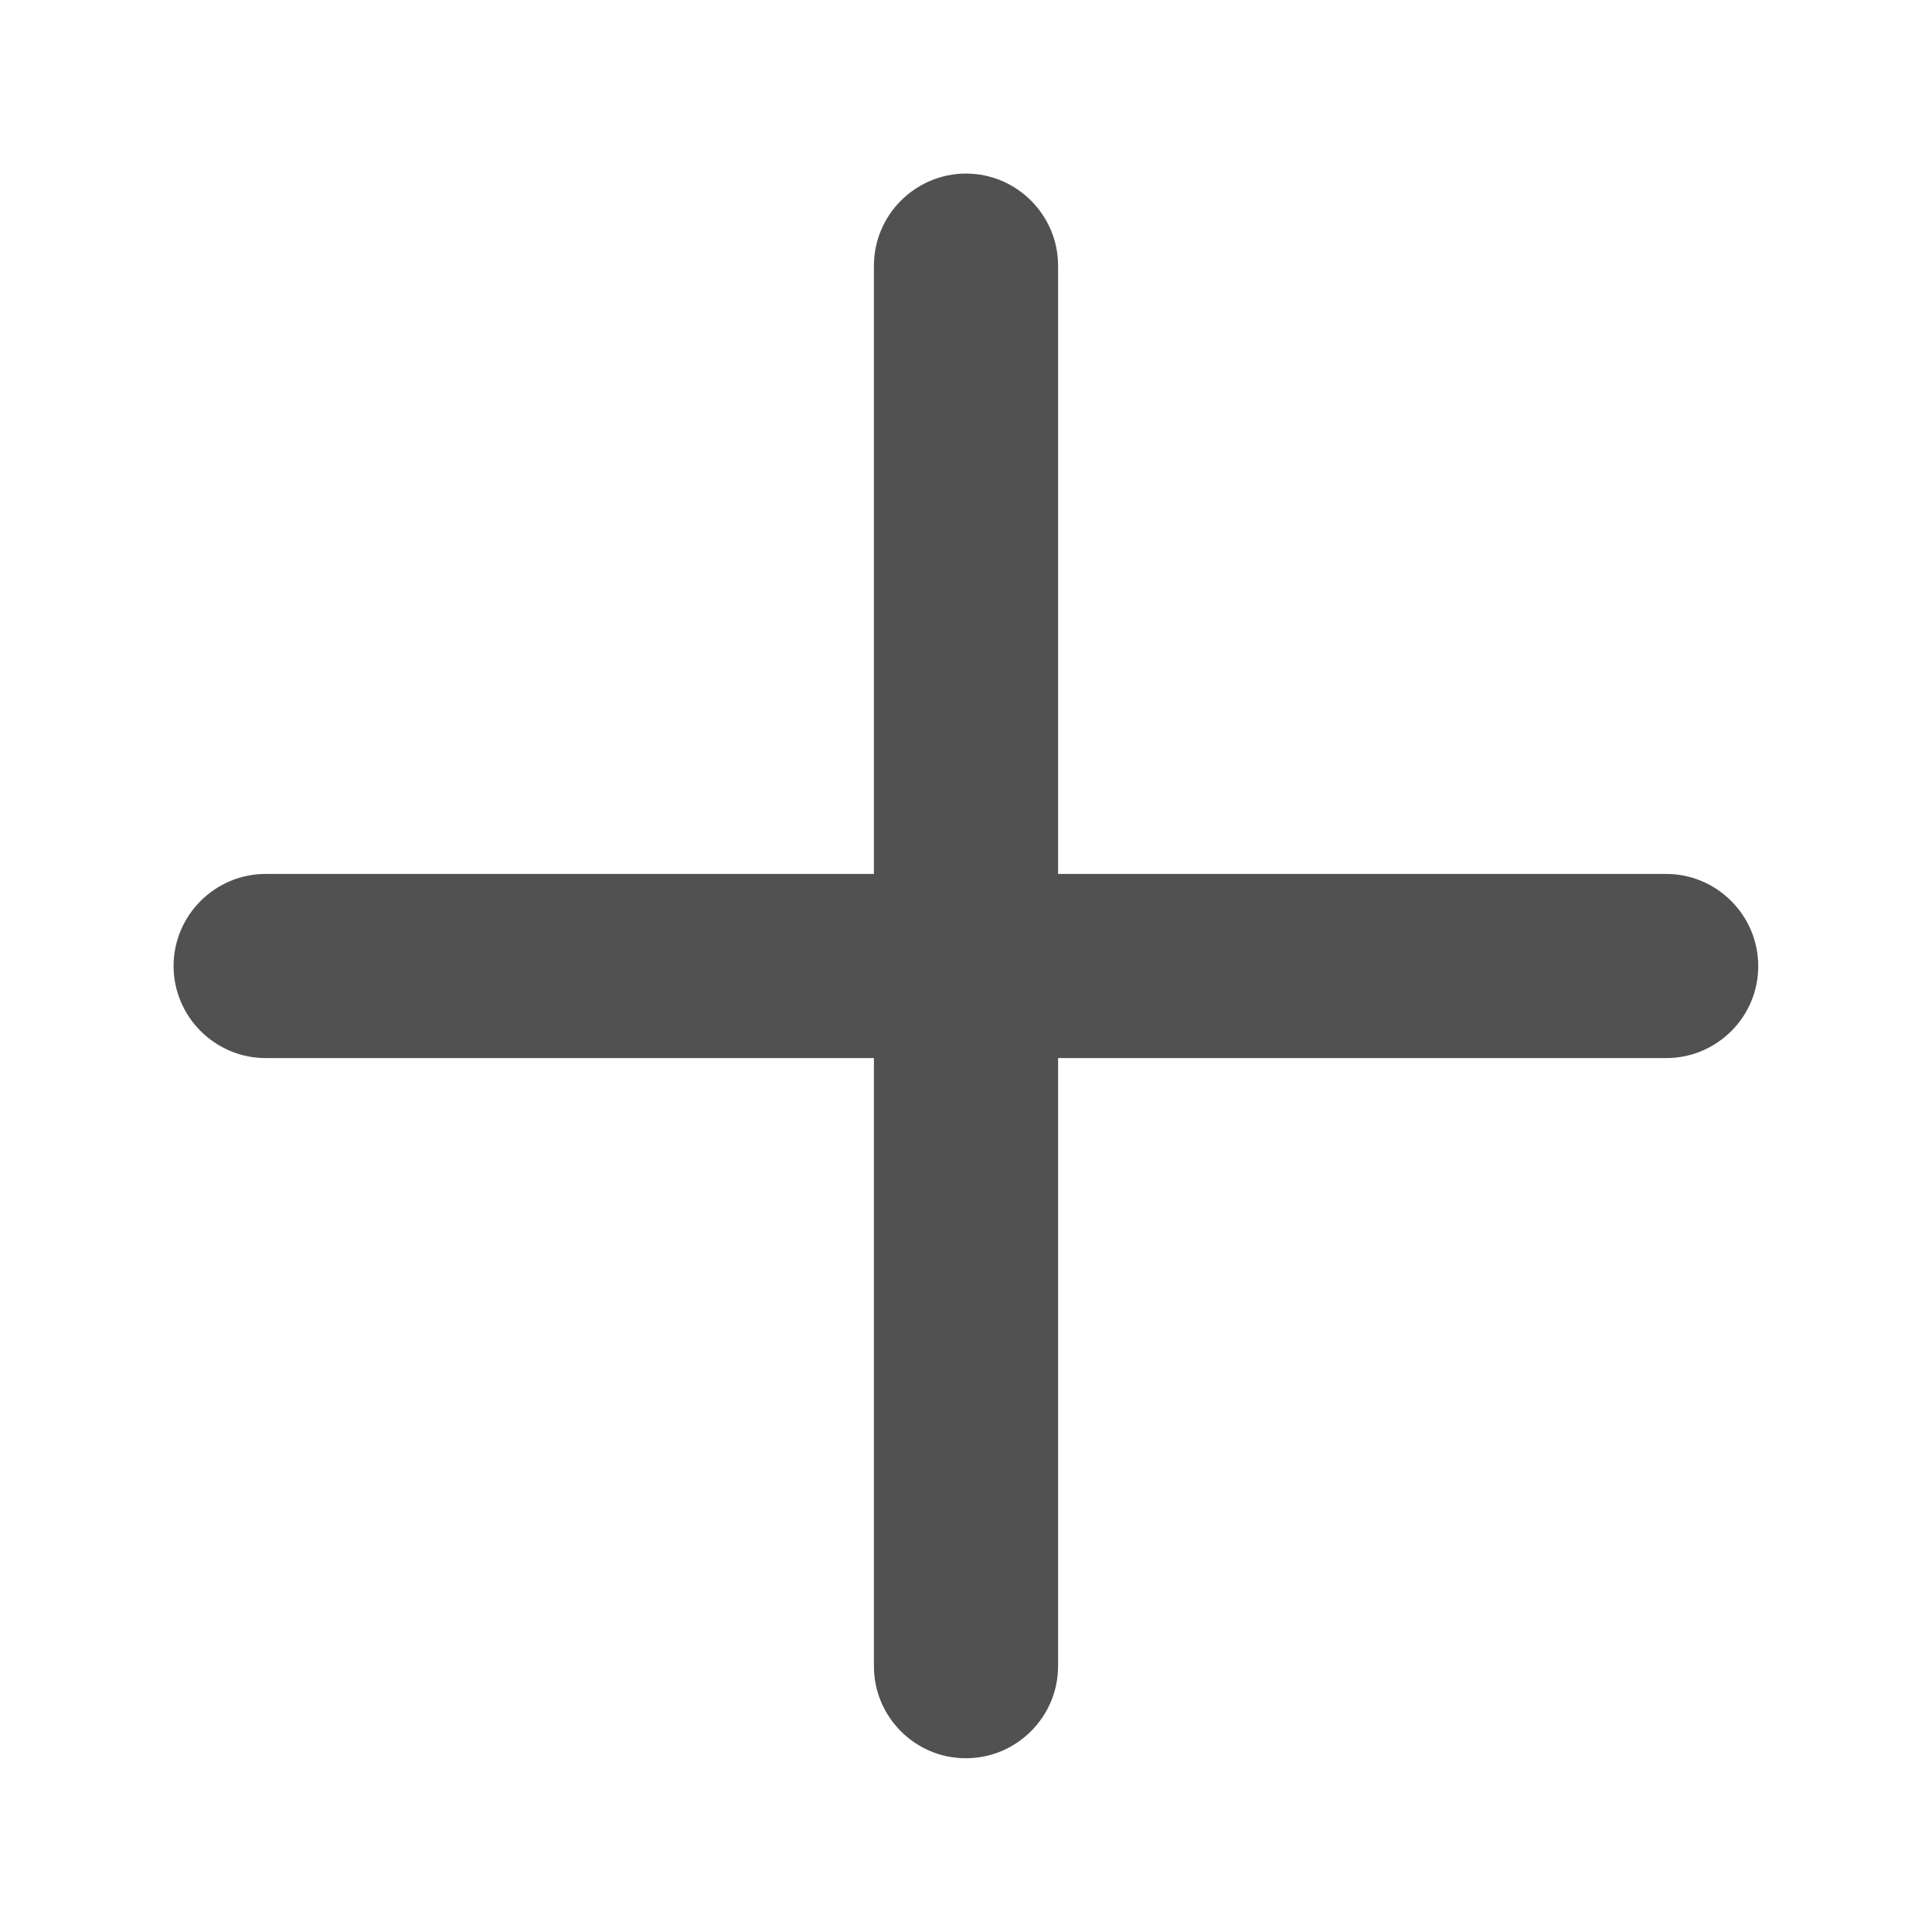 <?xml version="1.0" standalone="no"?><!DOCTYPE svg PUBLIC "-//W3C//DTD SVG 1.1//EN" "http://www.w3.org/Graphics/SVG/1.1/DTD/svg11.dtd"><svg class="icon" width="48px" height="48.00px" viewBox="0 0 1024 1024" version="1.1" xmlns="http://www.w3.org/2000/svg"><path fill="#515151" d="M883.2 560.8H140.8c-26.9 0-48.8-22-48.8-48.8 0-26.9 22-48.8 48.8-48.8h742.3c26.9 0 48.8 22 48.8 48.8 0.1 26.9-21.9 48.8-48.7 48.8zM463.2 883.2V140.8c0-26.9 22-48.8 48.8-48.8 26.9 0 48.8 22 48.8 48.8v742.3c0 26.9-22 48.8-48.8 48.8-26.9 0.1-48.8-21.9-48.8-48.7z" /></svg>